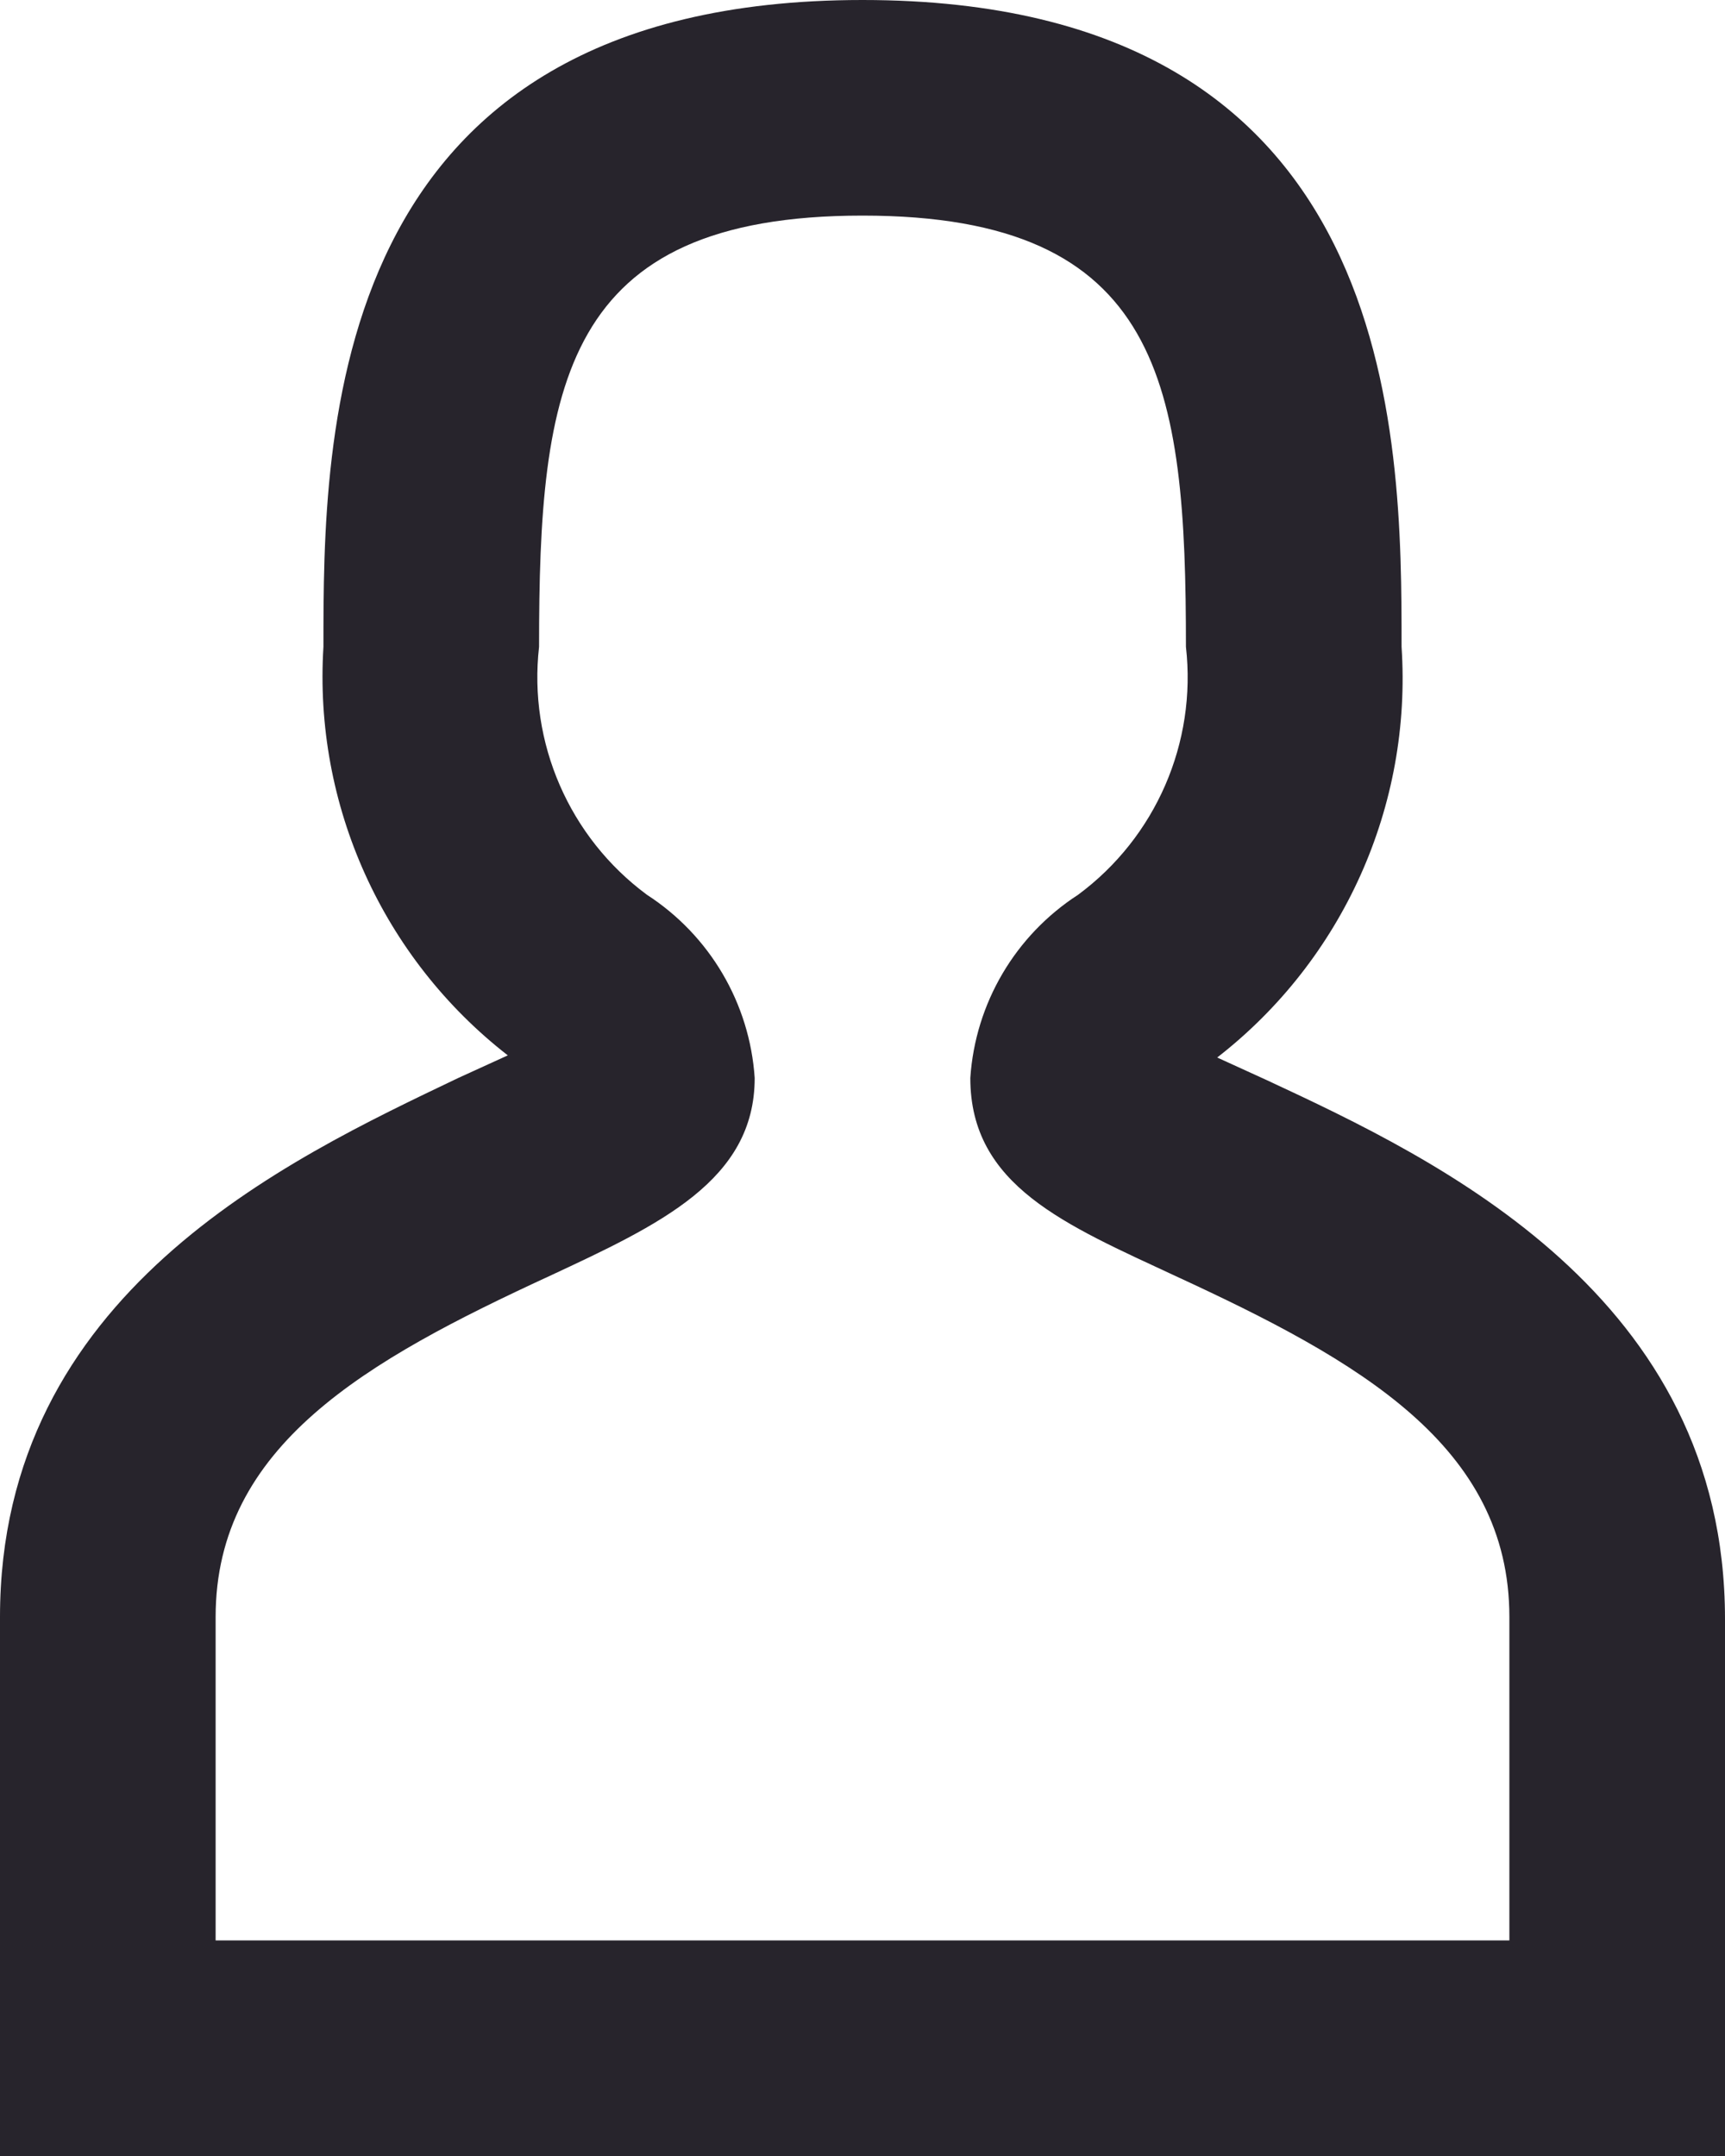 <svg width="16" height="20" viewBox="0 0 16 20" fill="none" xmlns="http://www.w3.org/2000/svg">
<path fill-rule="evenodd" clip-rule="evenodd" d="M16 20H0V15C0 12 2.66 10.76 4.25 10L4.71 9.79C3.549 8.887 2.908 7.468 3 6C3 4.05 3 0 8 0C13 0 13 4.05 13 6C13.098 7.475 12.457 8.903 11.29 9.81L11.75 10.02C13.34 10.76 16 12.02 16 15.02V20ZM2 18H14V15C14 13.41 12.6 12.62 10.91 11.84C9.88 11.36 9 11 9 10C9.046 9.307 9.417 8.677 10 8.3C10.72 7.767 11.101 6.89 11 6C11 3.58 10.79 2 8 2C5.21 2 5 3.58 5 6C4.899 6.89 5.28 7.767 6 8.3C6.583 8.677 6.954 9.307 7 10C7 10.95 6.12 11.36 5.09 11.84C3.4 12.62 2 13.41 2 15V18Z" fill="#27242C"/>
</svg>
